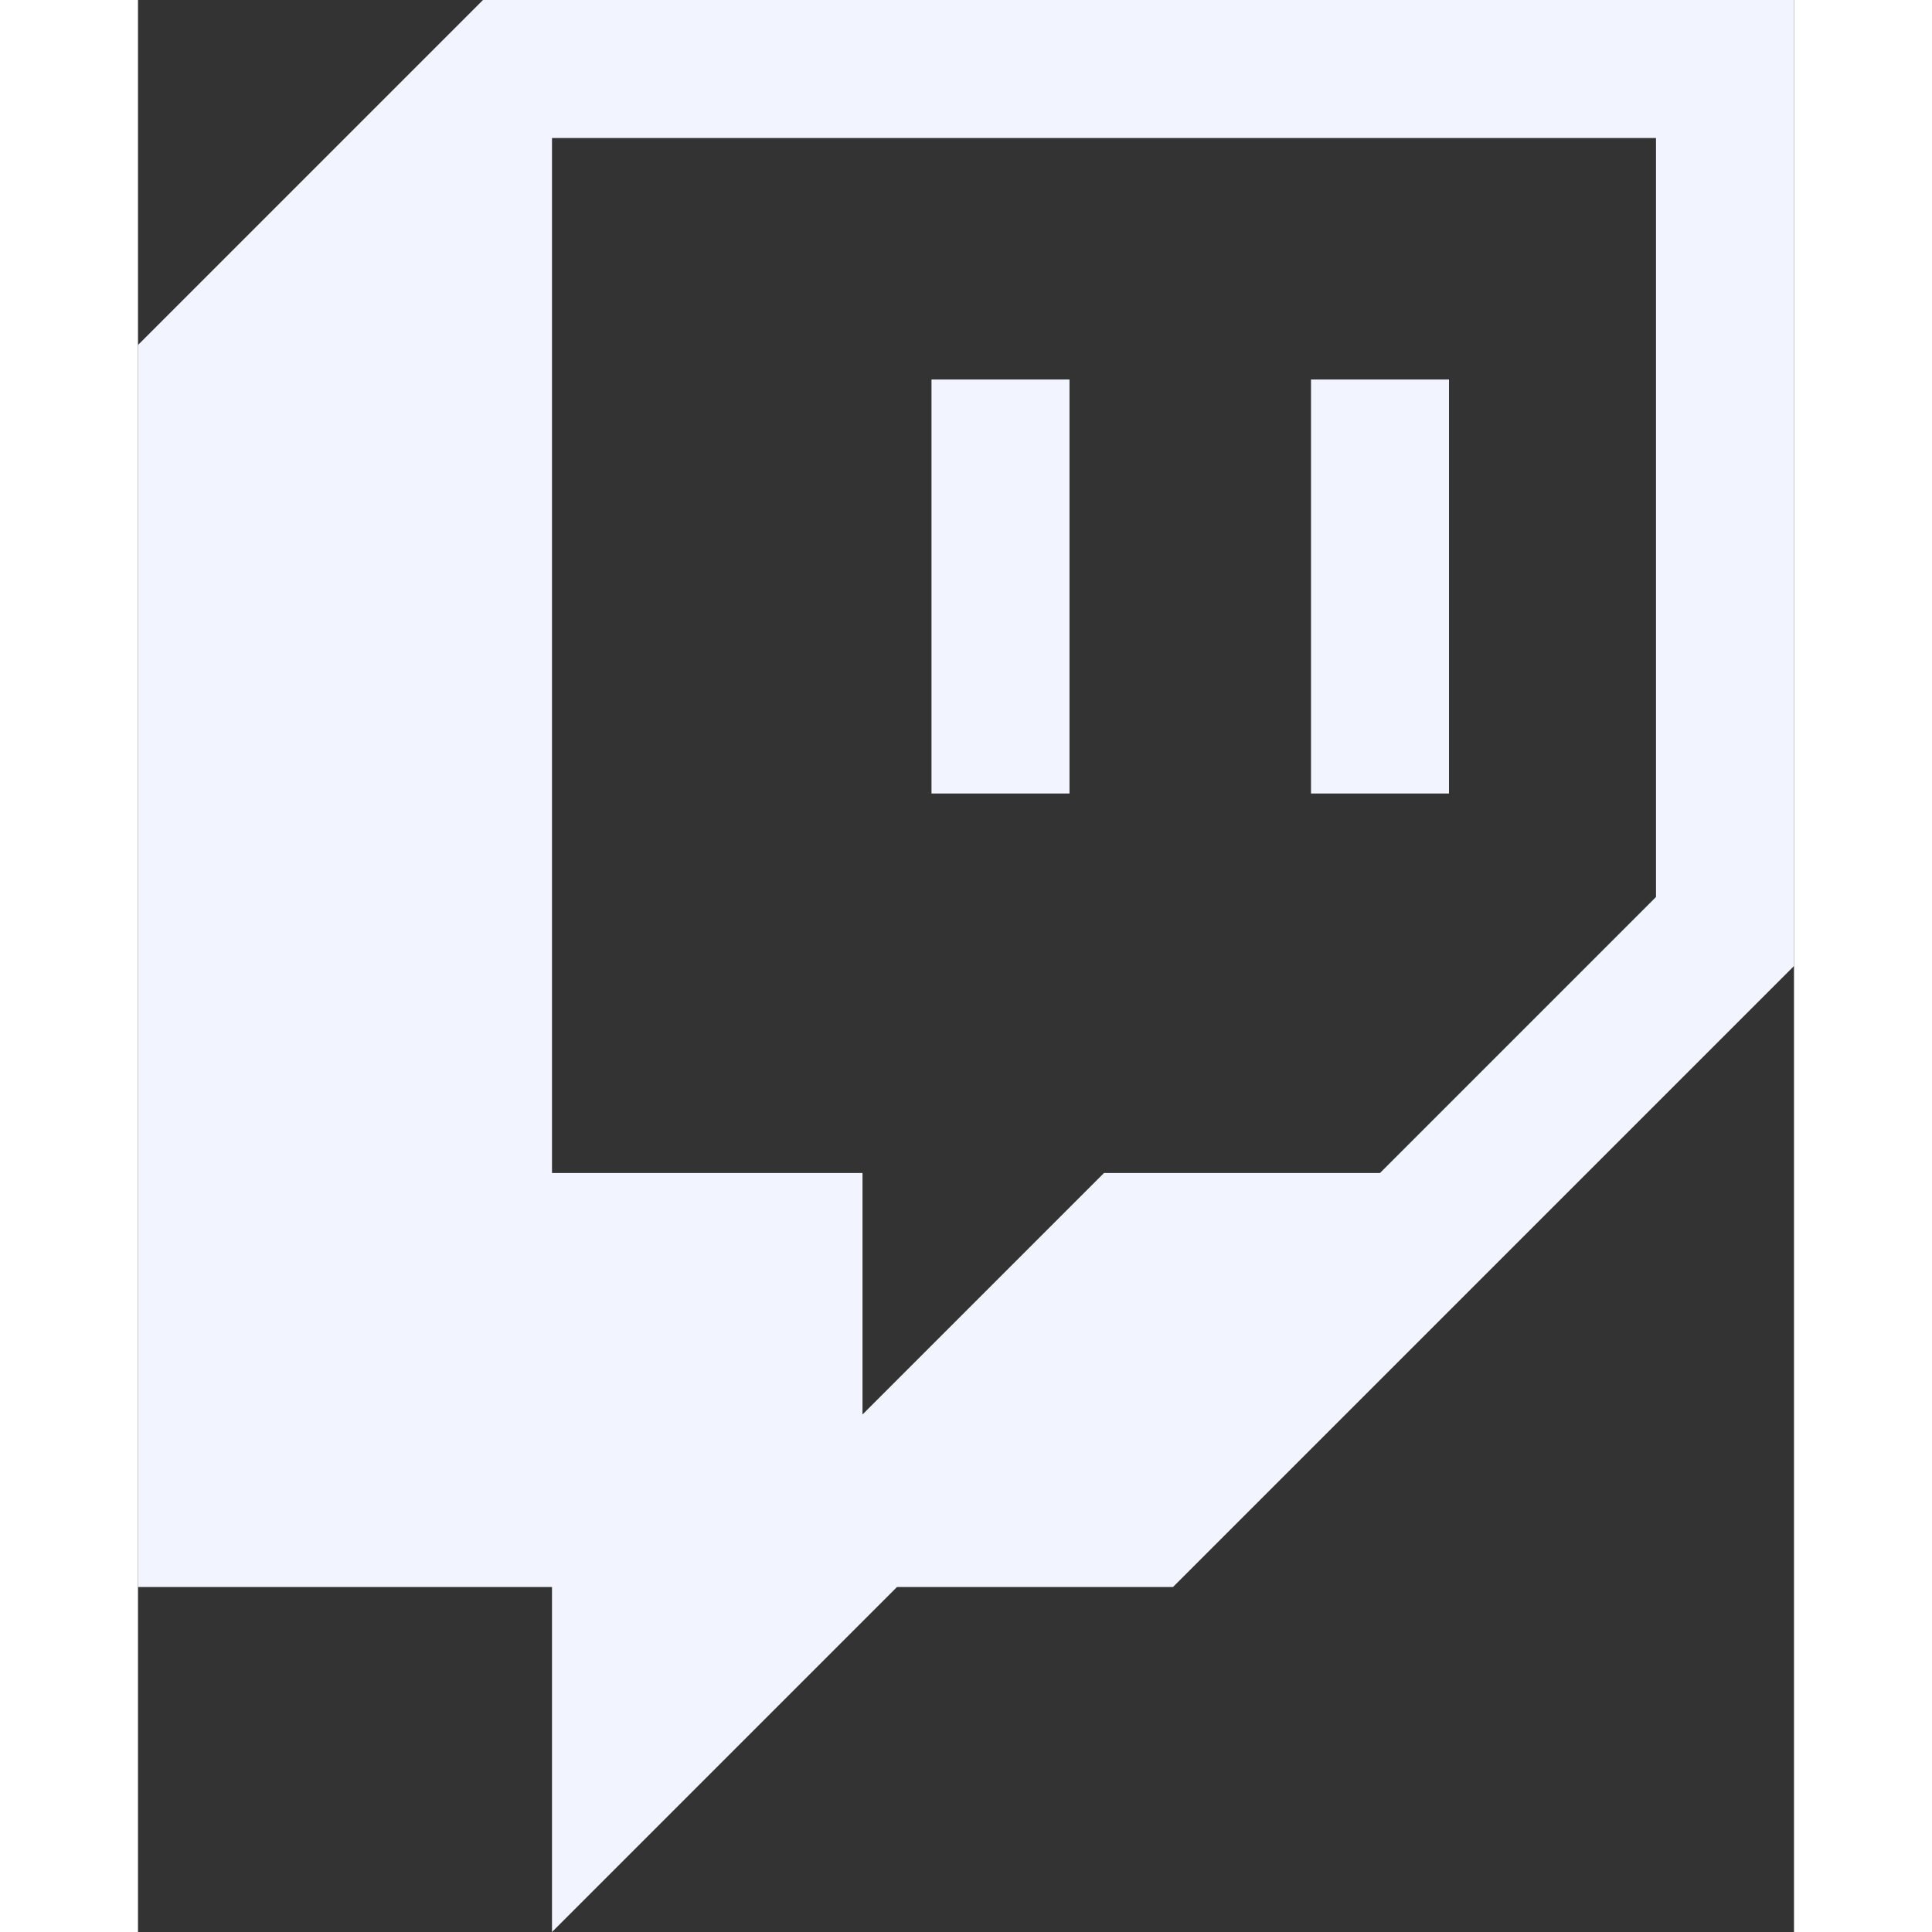 <svg xmlns="http://www.w3.org/2000/svg" height="25" width="25" shape-rendering="geometricPrecision" text-rendering="geometricPrecision" image-rendering="optimizeQuality" fill-rule="evenodd" clip-rule="evenodd" viewBox="0 0 439 512.165">
    <rect x="0" y="0" width="439" height="512.165" fill="#333333" stroke="none"/>
    <g fill="#f2f4ff" fill-rule="nonzero">
        <path d="M402.415 237.791l-73.166 73.166h-73.166l-64.021 64.021v-64.021H109.75V36.584h292.665v201.207zM91.458 0L0 91.456v329.251h109.75v91.458l91.458-91.458h73.167L439 256.083V0H91.458z"/>
        <path d="M310.958 210.354h36.583v-109.75h-36.583zM210.354 210.354h36.583v-109.75h-36.583z"/>
    </g>
</svg>